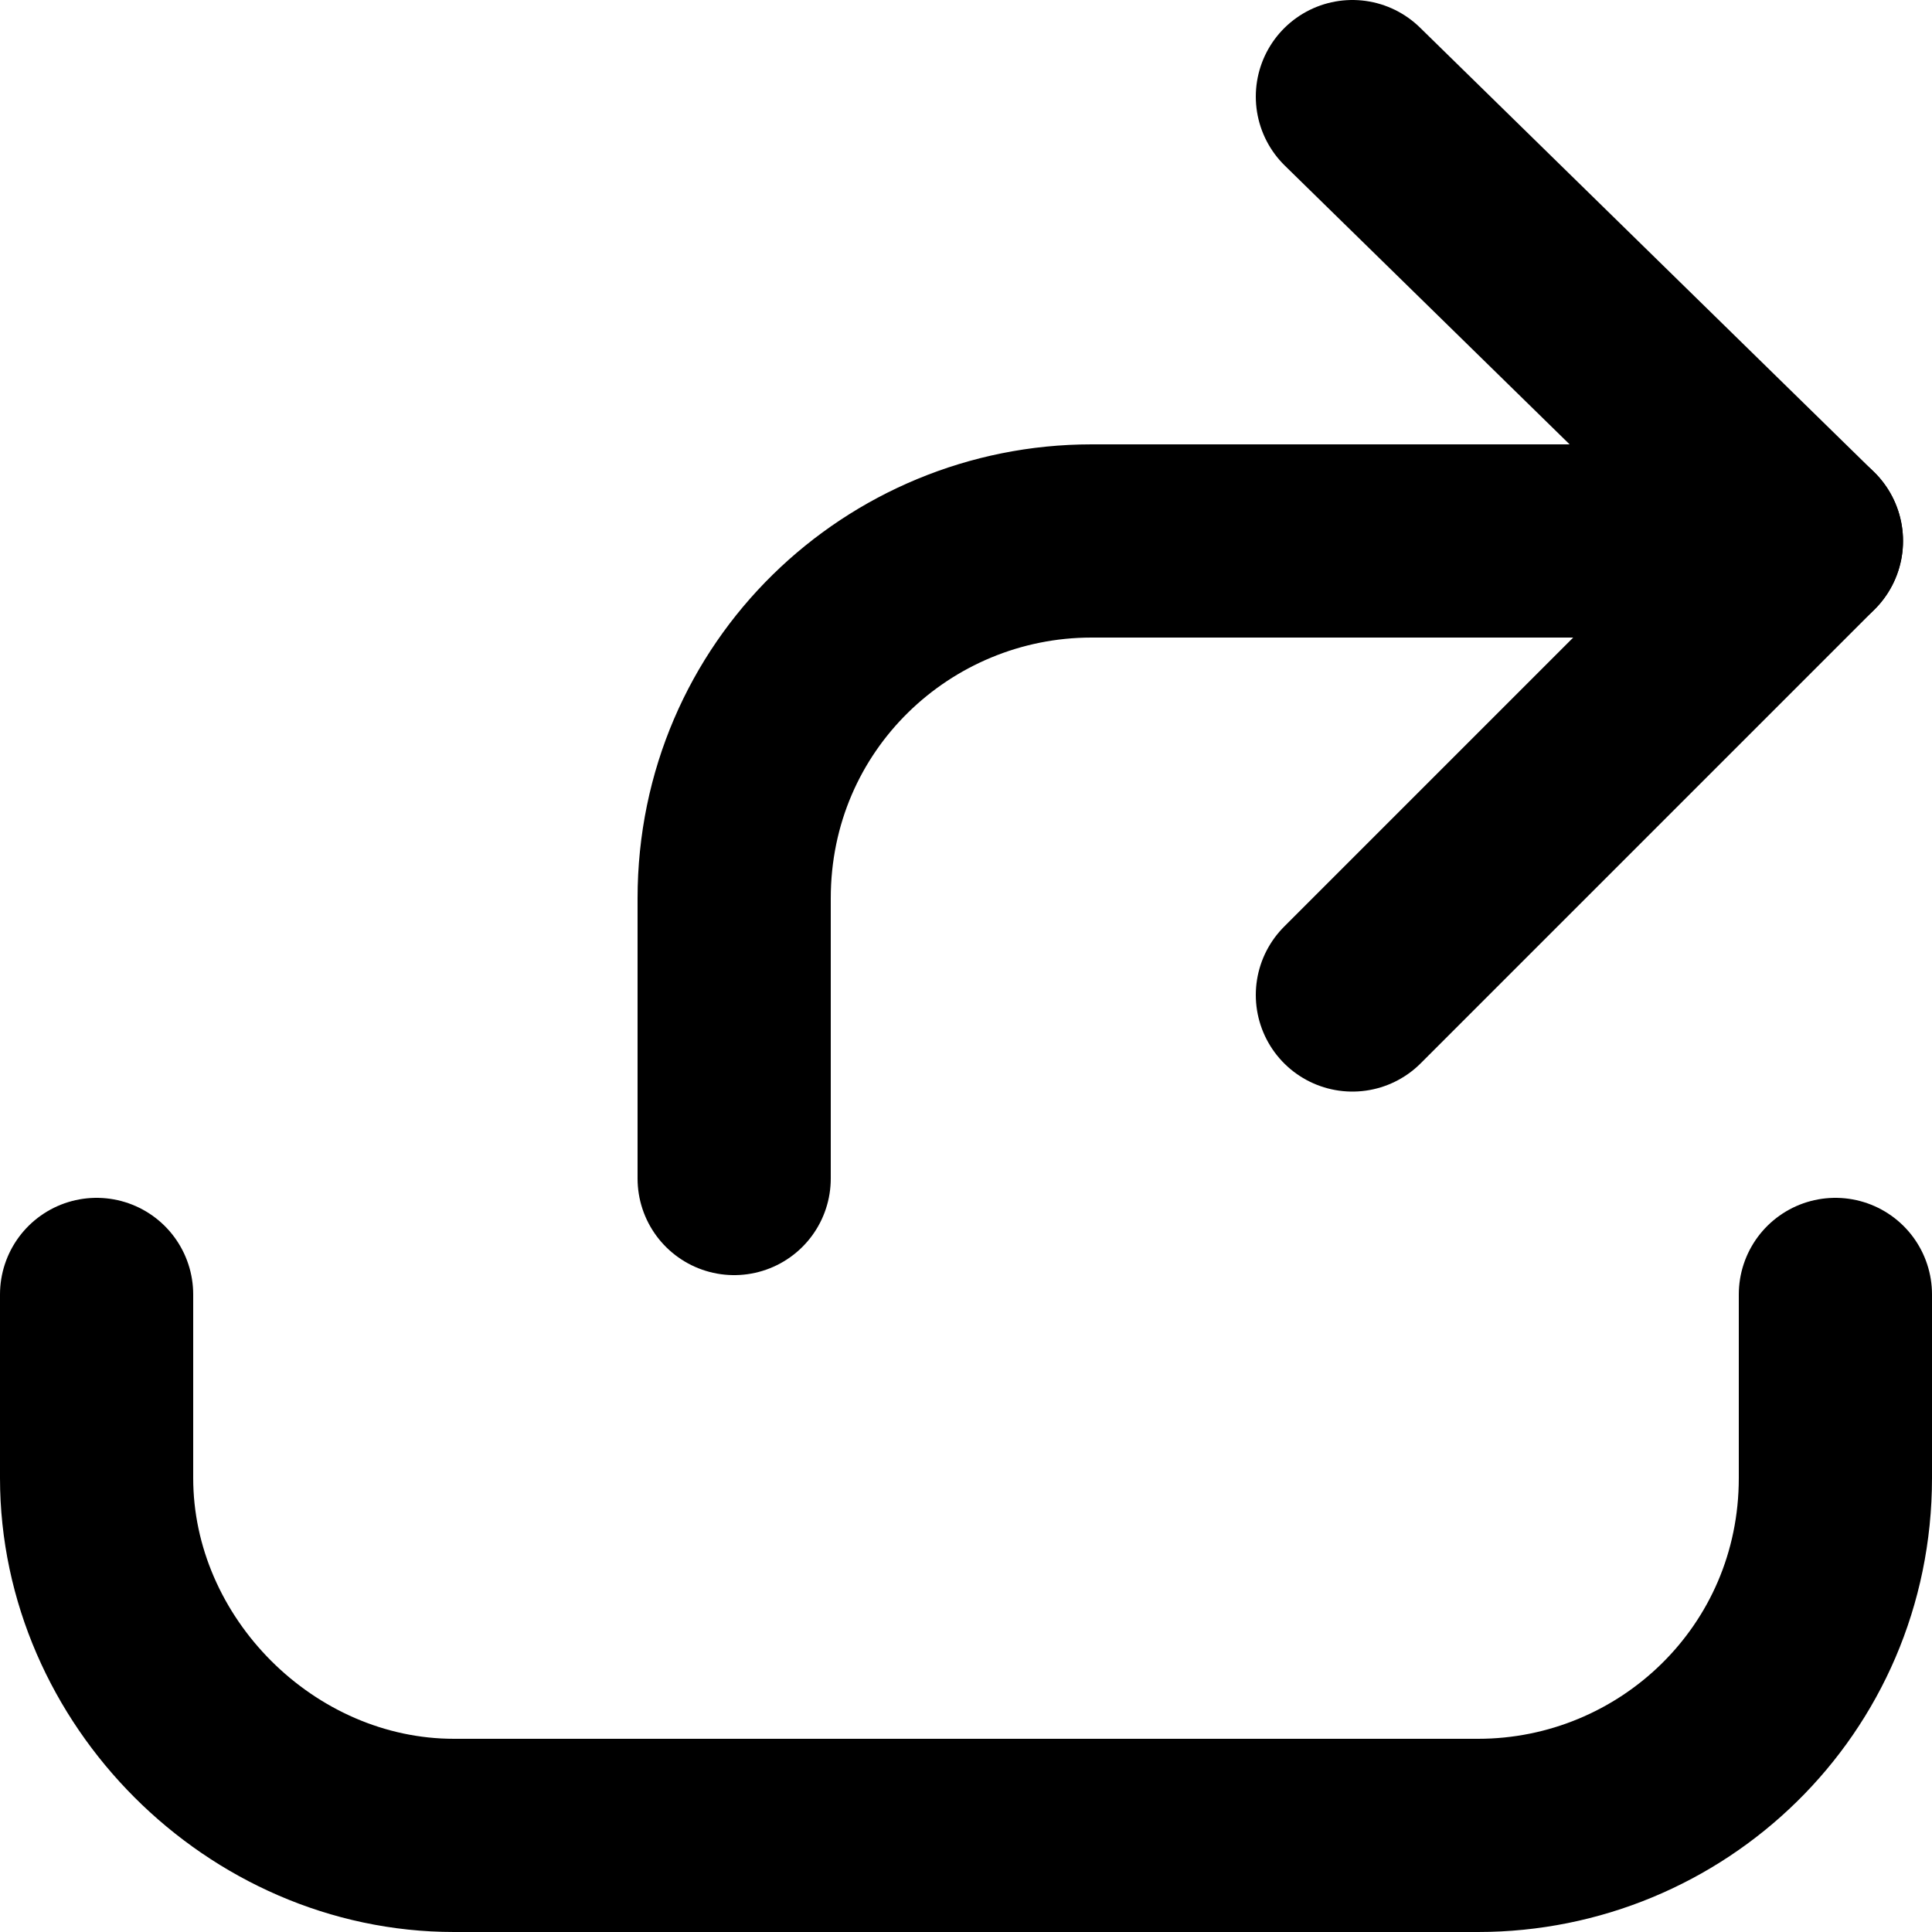 <svg xmlns="http://www.w3.org/2000/svg" viewBox="0 0 20 20"><g fill="none" stroke="currentColor" stroke-width="2" stroke-linecap="round" stroke-linejoin="round"><path d="M7.6 12.2V9.3c0-2.1 1.7-3.7 3.7-3.7h7.4"/><path d="M14 10.3l4.7-4.7L14 1m5 12.4v1.9c0 2.1-1.7 3.7-3.7 3.7H4.7c-2 0-3.7-1.7-3.7-3.7v-1.9"/></g></svg>